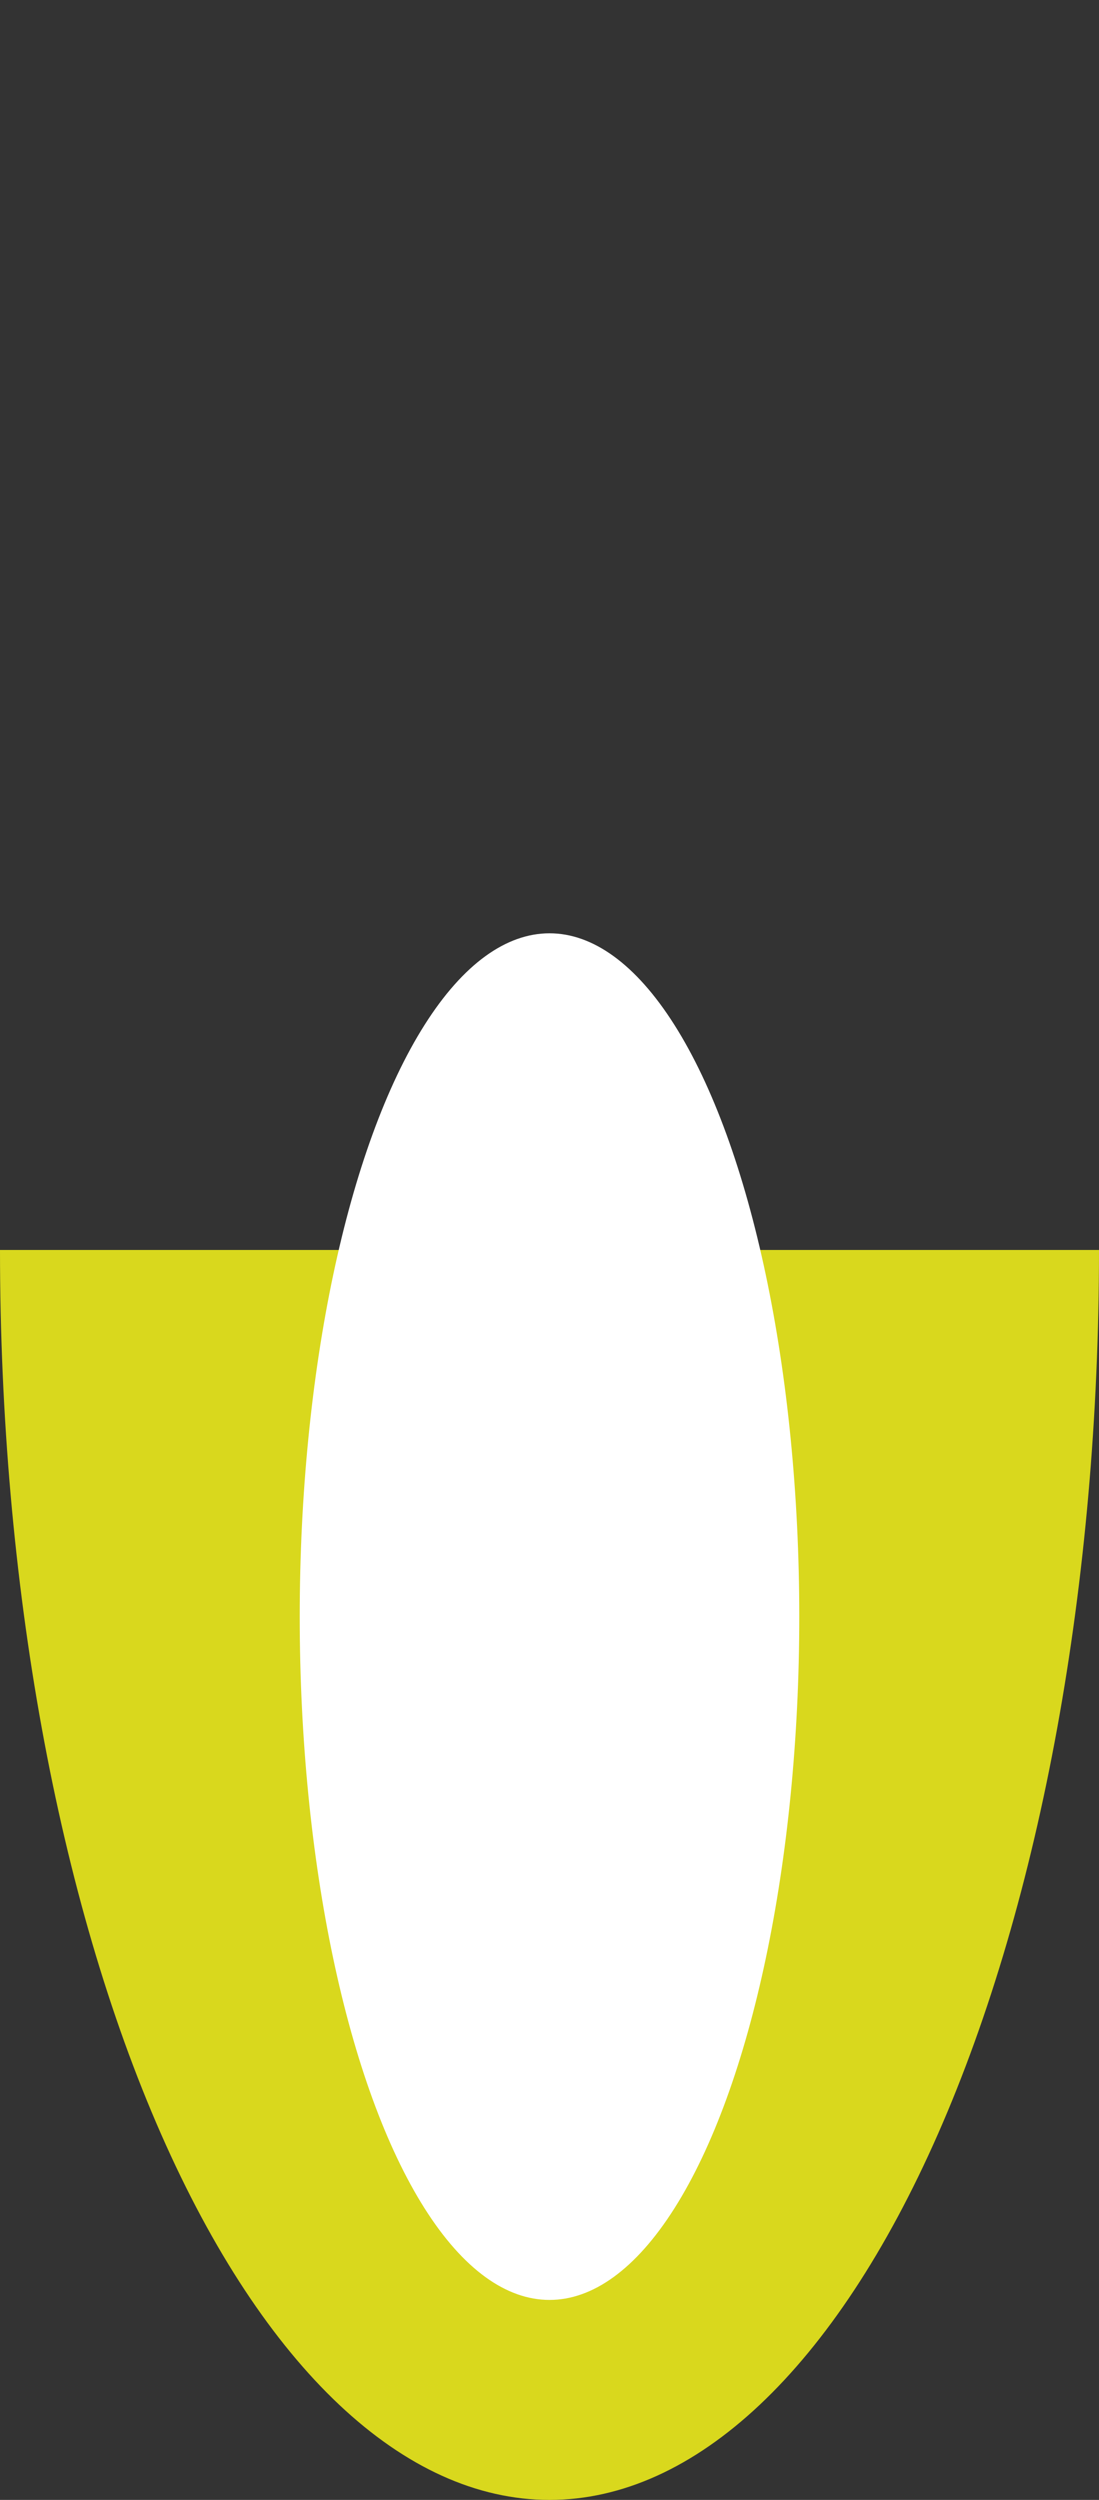 <svg width="33" height="75" viewBox="0 0 33 75" fill="none" xmlns="http://www.w3.org/2000/svg">
<rect x="0" y="0" width="33" height="75" fill="#333333" stroke="none"/>
<path d="M33 37.5C33 47.446 31.262 56.984 28.167 64.016C25.073 71.049 20.876 75 16.5 75C12.124 75 7.927 71.049 4.833 64.016C1.738 56.984 6.60769e-07 47.446 0 37.5L16.5 37.5H33Z" fill="#D9D81D"/>
<ellipse cx="16.5" cy="48.5" rx="7.5" ry="20.5" fill="white"/>
</svg>
